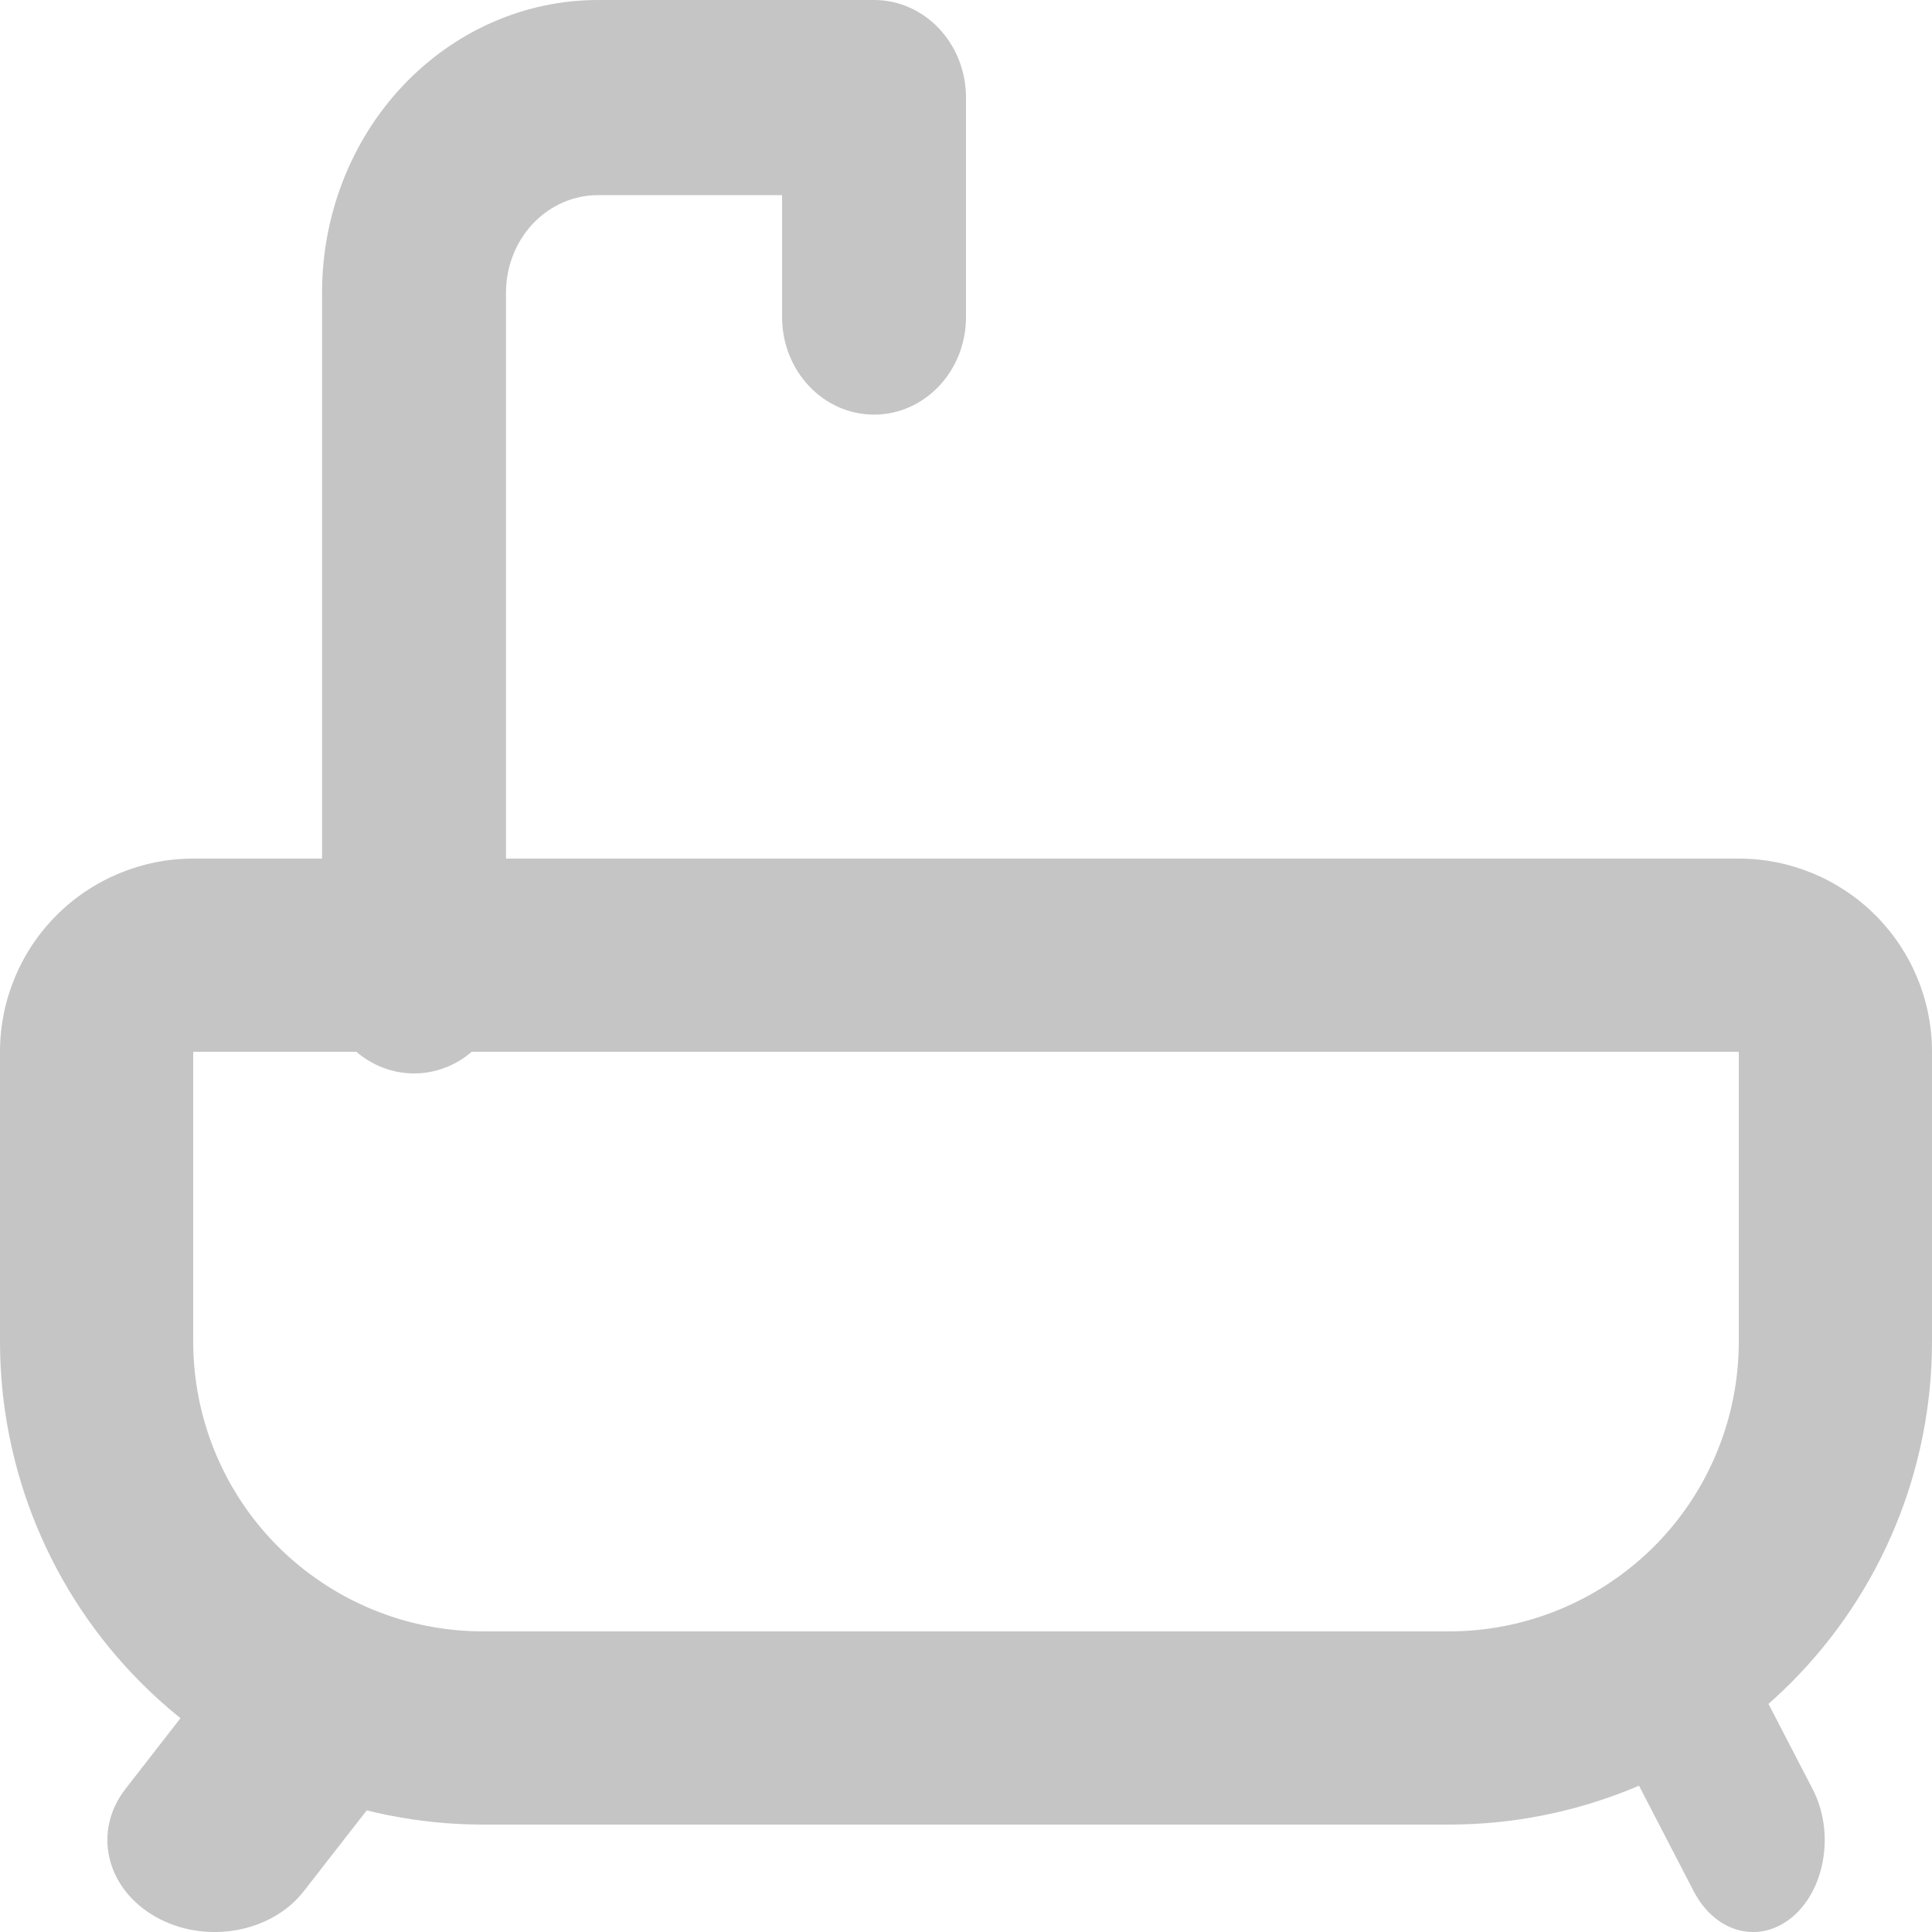 <svg width="10" height="10" viewBox="0 0 10 10" fill="none" xmlns="http://www.w3.org/2000/svg">
<path fill-rule="evenodd" clip-rule="evenodd" d="M0.293 4.737C0.48 4.55 0.735 4.444 1 4.444H9C9.265 4.444 9.52 4.55 9.707 4.737C9.895 4.925 10 5.179 10 5.444V6.944C10 7.607 9.737 8.243 9.268 8.712C8.799 9.181 8.163 9.444 7.5 9.444H2.5C1.837 9.444 1.201 9.181 0.732 8.712C0.263 8.243 0 7.607 0 6.944V5.444C0 5.179 0.105 4.925 0.293 4.737ZM1 5.444V6.944C1 7.342 1.158 7.724 1.439 8.005C1.721 8.286 2.102 8.444 2.5 8.444H7.5C7.898 8.444 8.279 8.286 8.561 8.005C8.842 7.724 9 7.342 9 6.944V5.444L1 5.444Z" fill="#C5C5C5"/>
<path fill-rule="evenodd" clip-rule="evenodd" d="M3.095 1.01C2.969 1.01 2.848 1.063 2.758 1.158C2.669 1.253 2.619 1.381 2.619 1.515V5.051C2.619 5.329 2.406 5.556 2.143 5.556C1.88 5.556 1.667 5.329 1.667 5.051V1.515C1.667 1.113 1.817 0.728 2.085 0.444C2.353 0.16 2.716 0 3.095 0H4.524C4.787 0 5 0.226 5 0.505V1.641C5 1.92 4.787 2.146 4.524 2.146C4.261 2.146 4.048 1.92 4.048 1.641V1.01H3.095Z" fill="#C5C5C5"/>
<path fill-rule="evenodd" clip-rule="evenodd" d="M1.975 8.414C2.23 8.559 2.299 8.855 2.129 9.074L1.573 9.788C1.403 10.007 1.058 10.066 0.803 9.92C0.548 9.774 0.479 9.479 0.649 9.26L1.204 8.546C1.375 8.327 1.72 8.268 1.975 8.414Z" fill="#C5C5C5"/>
<path fill-rule="evenodd" clip-rule="evenodd" d="M8.498 8.414C8.669 8.268 8.898 8.327 9.012 8.546L9.382 9.26C9.496 9.479 9.45 9.774 9.28 9.92C9.109 10.066 8.879 10.007 8.766 9.788L8.396 9.074C8.282 8.855 8.328 8.559 8.498 8.414Z" fill="#C5C5C5"/>
</svg>
